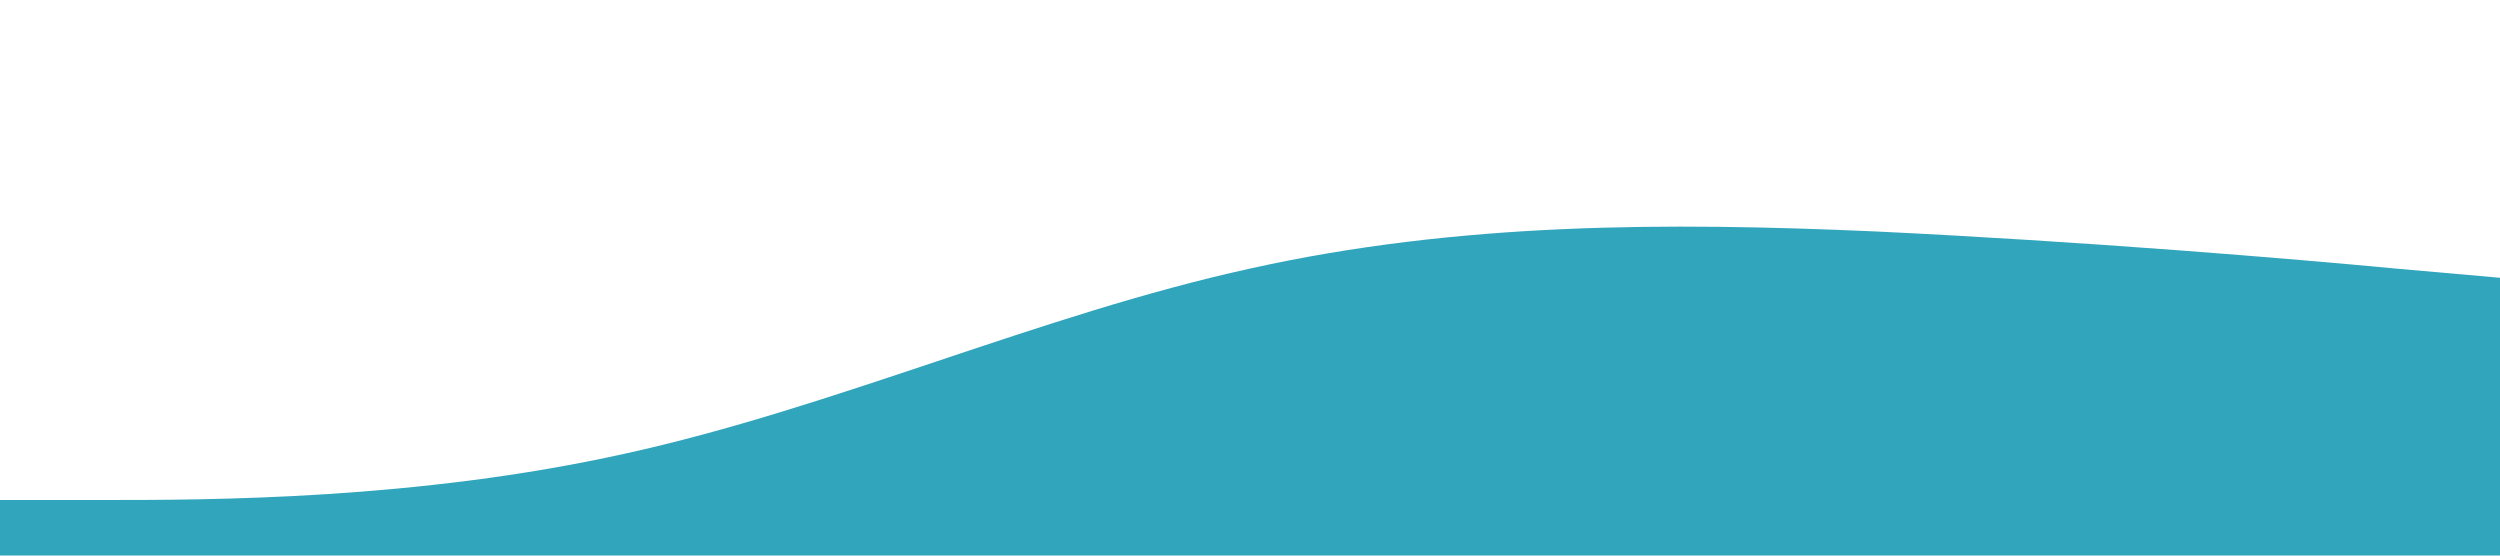 <?xml version="1.0" standalone="no"?><svg xmlns="http://www.w3.org/2000/svg" viewBox="0 0 1440 320"><path fill="#189AB4" fill-opacity="0.89" d="M0,288L60,288C120,288,240,288,360,261.3C480,235,600,181,720,154.7C840,128,960,128,1080,133.3C1200,139,1320,149,1380,154.7L1440,160L1440,320L1380,320C1320,320,1200,320,1080,320C960,320,840,320,720,320C600,320,480,320,360,320C240,320,120,320,60,320L0,320Z"></path></svg>